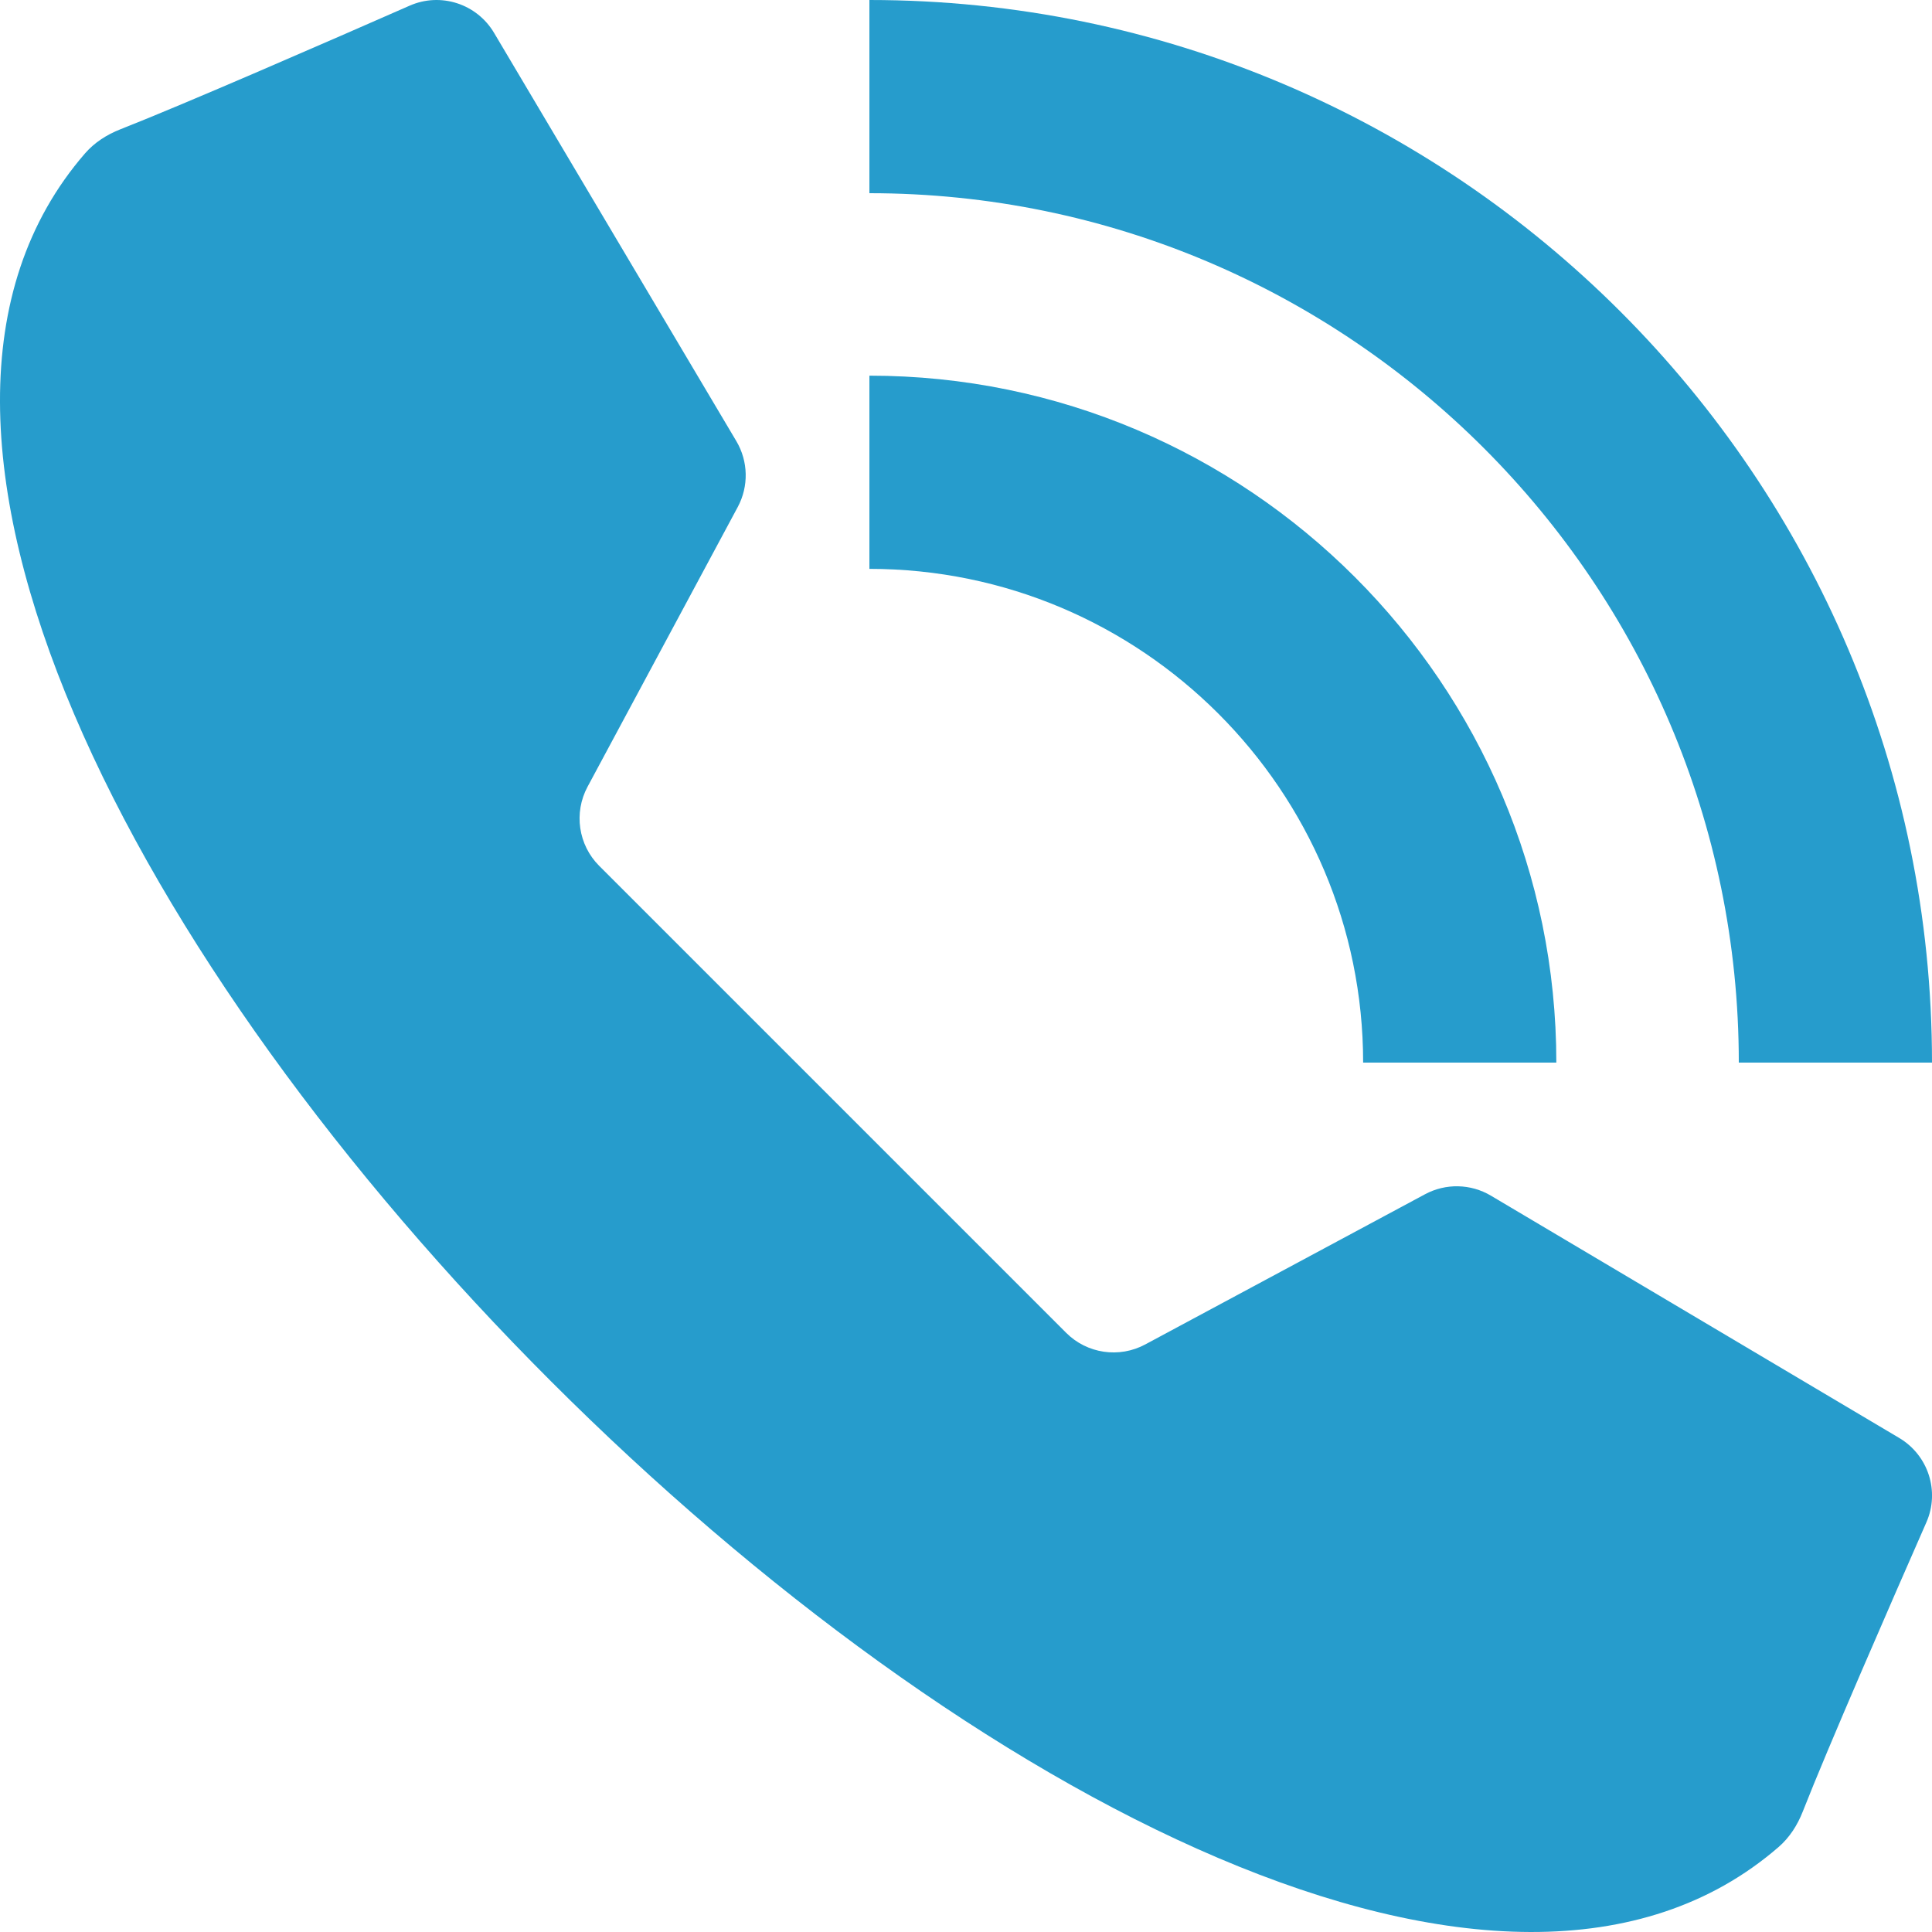 <?xml version="1.0" encoding="utf-8"?>
<!-- Generator: Adobe Illustrator 22.1.0, SVG Export Plug-In . SVG Version: 6.00 Build 0)  -->
<svg fill = "#269CCC" version="1.1" baseProfile="basic" id="Layer_1"
	 xmlns="http://www.w3.org/2000/svg" xmlns:xlink="http://www.w3.org/1999/xlink" x="0px" y="0px" width="90px" height="90px"
	 viewBox="0 0 90 90" xml:space="preserve">
<path d="M38.789,51.211l10.876,10.876c0.974,0.974,2.471,1.194,3.684,0.543l13.034-6.997c0.964-0.518,2.129-0.493,3.07,0.066
	l19.017,11.285c1.357,0.805,1.903,2.489,1.268,3.933c-1.625,3.698-4.583,10.476-5.758,13.473c-0.247,0.631-0.615,1.209-1.127,1.652
	c-12.674,10.986-37.89-2.4-57.191-21.701C6.358,45.039-7.028,19.823,3.958,7.149c0.444-0.512,1.022-0.88,1.652-1.127
	c2.996-1.175,9.775-4.133,13.473-5.758c1.444-0.635,3.128-0.089,3.933,1.268l11.285,19.017c0.558,0.941,0.583,2.106,0.066,3.07
	L27.37,36.651c-0.651,1.213-0.431,2.71,0.543,3.684C27.913,40.335,38.789,51.211,38.789,51.211z"/>
<path d="M90,49.5h-9C81,27.168,62.832,9,40.5,9V0C67.794,0,90,22.206,90,49.5z"/>
<path d="M72.5,49.5h-9c0-12.682-10.317-23-23-23v-9C58.145,17.5,72.5,31.855,72.5,49.5z"/>
<g>
</g>
<g>
</g>
<g>
</g>
<g>
</g>
<g>
</g>
<g>
</g>
</svg>

